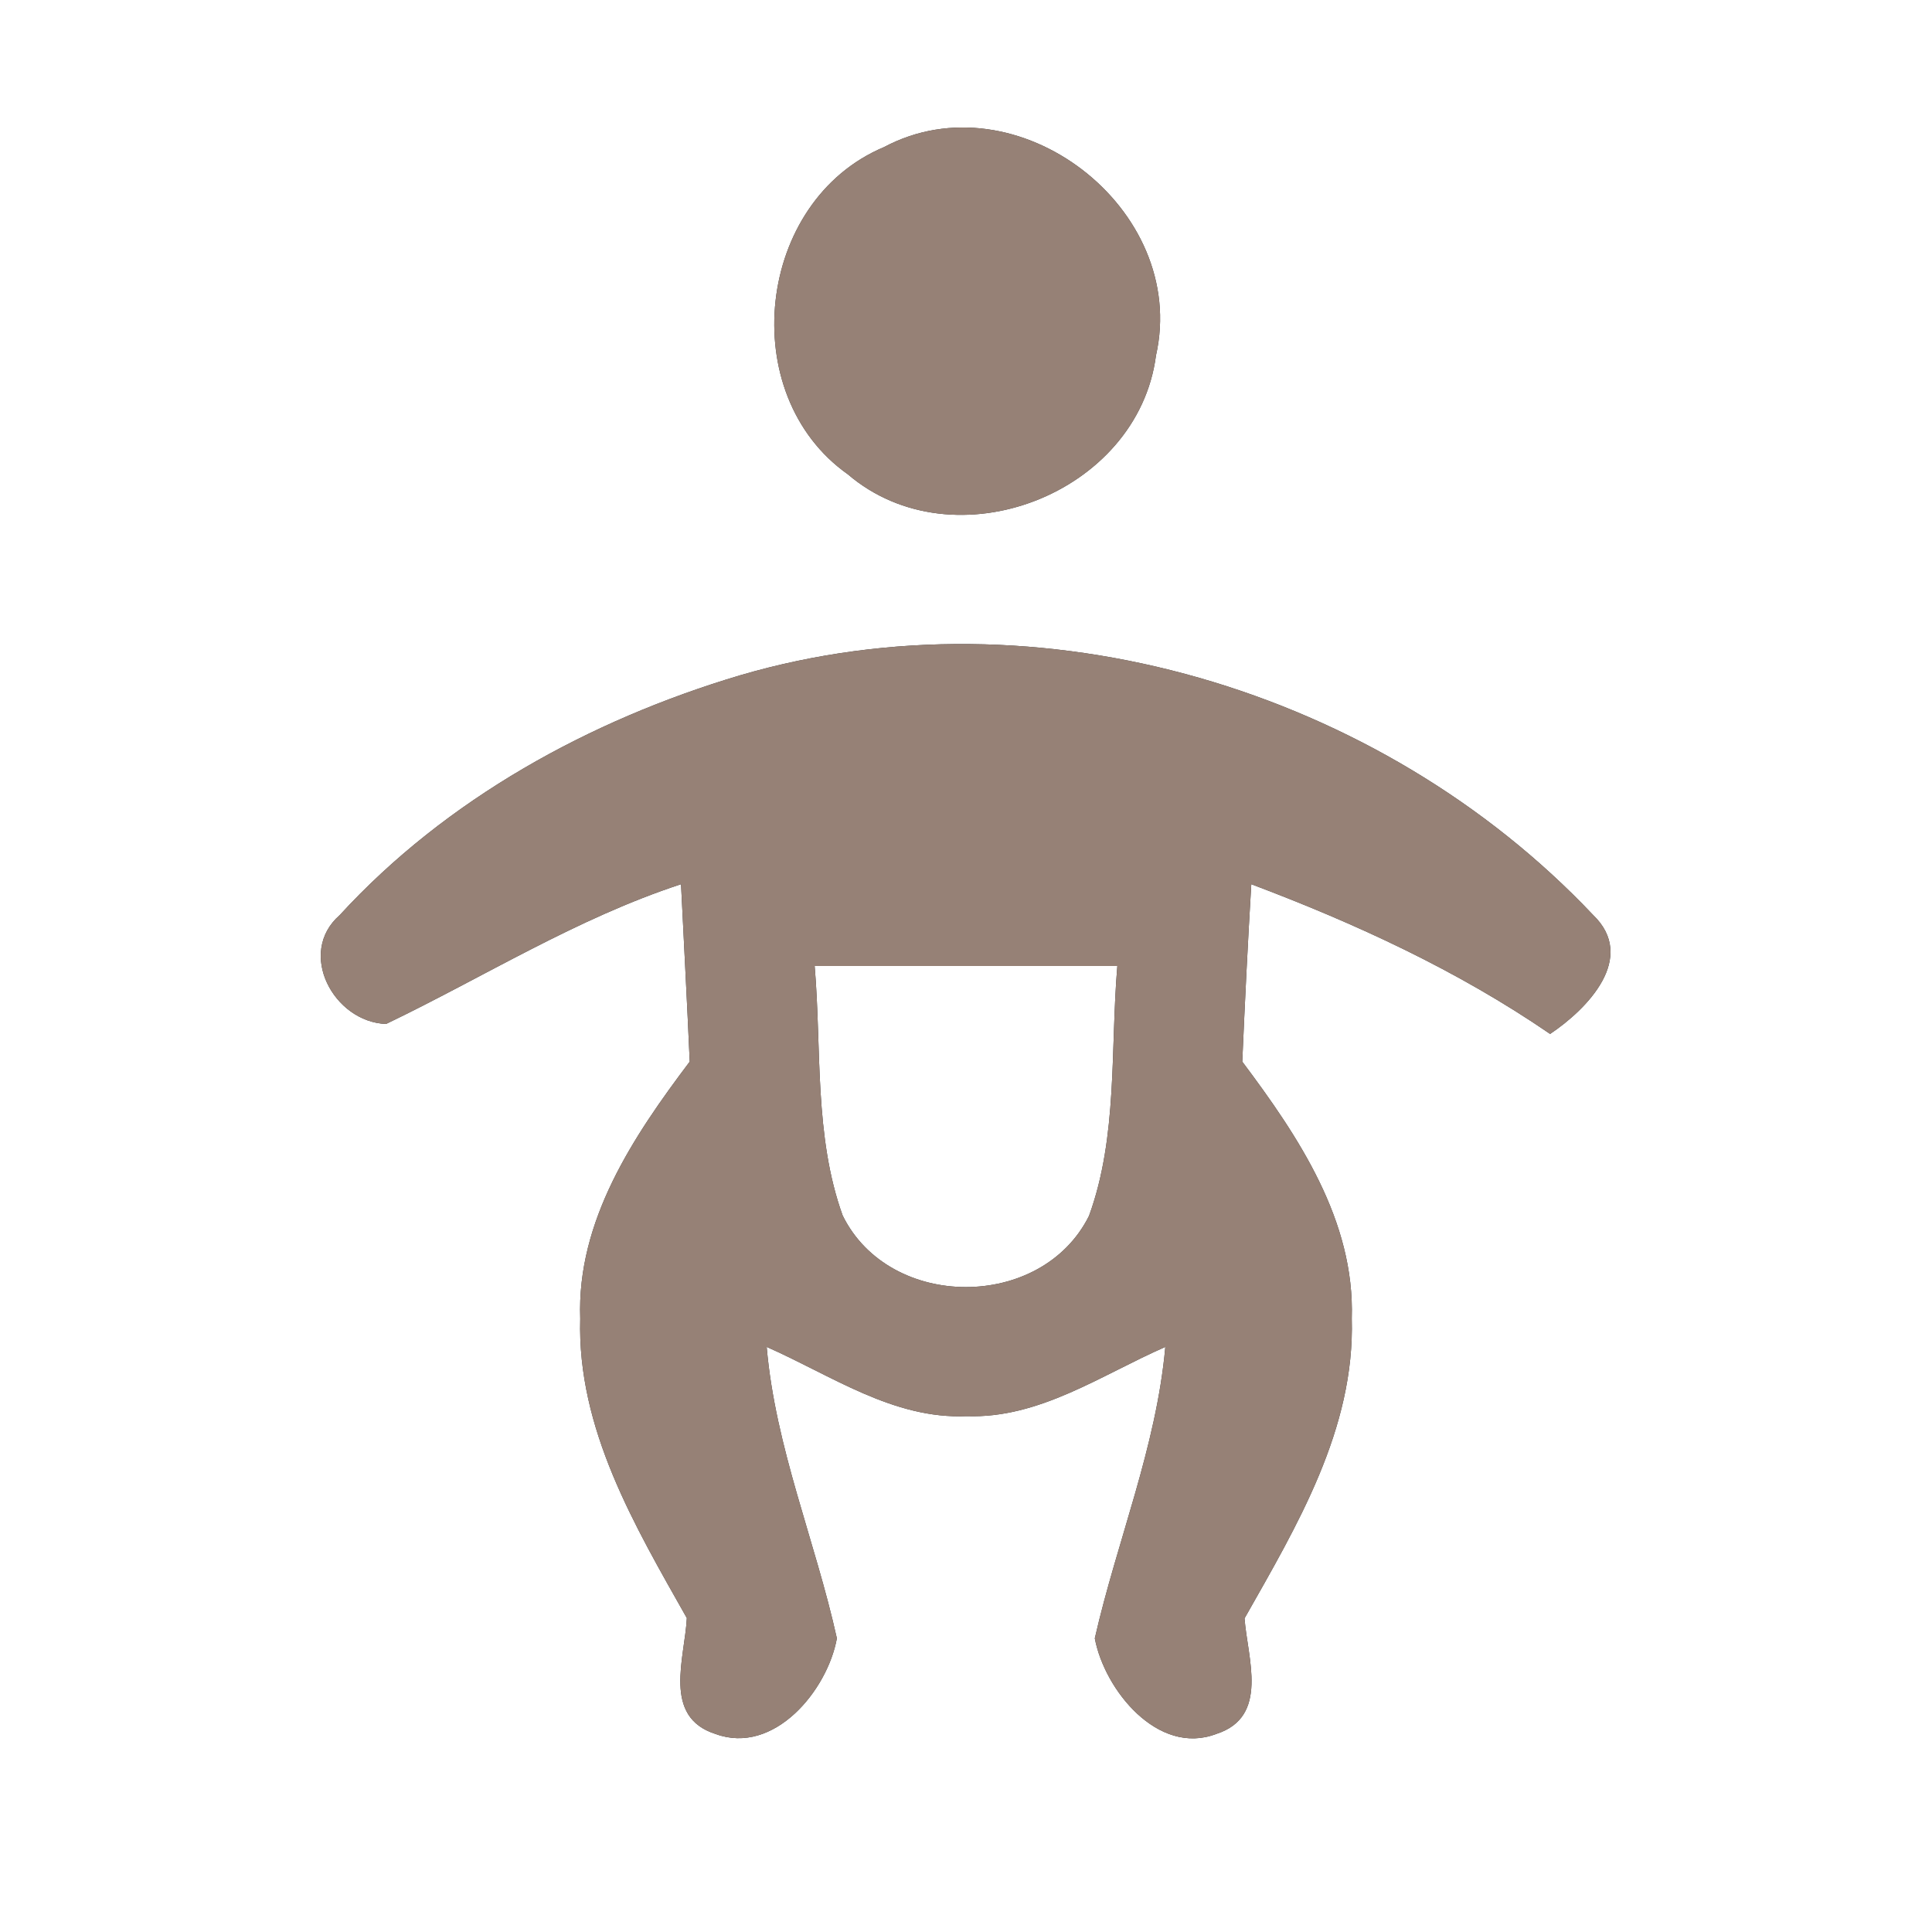 <?xml version="1.0" encoding="UTF-8" ?>
<!DOCTYPE svg PUBLIC "-//W3C//DTD SVG 1.1//EN" "http://www.w3.org/Graphics/SVG/1.1/DTD/svg11.dtd">
<svg width="60pt" height="60pt" viewBox="0 0 60 60" version="1.1" xmlns="http://www.w3.org/2000/svg">
<rect x="0" y="0" width="60" height="60" fill="#333333" stroke="none"/>
<g id="#ffffffff">
<path fill="#ffffff" opacity="1.00" d=" M 0.00 0.00 L 60.00 0.00 L 60.00 60.00 L 0.00 60.00 L 0.00 0.00 M 27.45 4.57 C 23.48 6.24 22.82 12.25 26.33 14.73 C 29.63 17.55 35.34 15.34 35.90 11.04 C 36.93 6.48 31.58 2.37 27.45 4.57 M 22.99 20.97 C 18.32 22.36 13.86 24.81 10.55 28.42 C 9.21 29.59 10.36 31.74 11.99 31.80 C 15.03 30.34 17.91 28.52 21.15 27.46 C 21.24 29.30 21.34 31.14 21.42 32.97 C 19.67 35.29 17.91 37.91 18.02 40.95 C 17.92 44.37 19.71 47.38 21.33 50.25 C 21.27 51.49 20.56 53.32 22.22 53.85 C 24.04 54.52 25.70 52.49 25.99 50.88 C 25.32 47.85 24.08 44.96 23.81 41.83 C 25.81 42.71 27.74 44.08 30.02 43.98 C 32.28 44.06 34.20 42.70 36.19 41.83 C 35.91 44.95 34.69 47.85 34.00 50.88 C 34.30 52.48 35.96 54.54 37.77 53.85 C 39.43 53.32 38.74 51.49 38.65 50.26 C 40.28 47.38 42.08 44.38 41.98 40.95 C 42.08 37.91 40.32 35.29 38.58 32.97 C 38.66 31.13 38.75 29.29 38.86 27.46 C 42.10 28.68 45.27 30.14 48.14 32.11 C 49.29 31.34 50.86 29.74 49.47 28.41 C 42.86 21.42 32.29 18.25 22.99 20.97 Z" />
<path fill="#ffffff" opacity="1.00" d=" M 25.30 30.00 C 28.43 30.00 31.57 30.00 34.70 30.00 C 34.48 32.58 34.72 35.29 33.82 37.76 C 32.35 40.71 27.63 40.71 26.17 37.75 C 25.28 35.28 25.52 32.58 25.30 30.00 Z" />
</g>
<g id="#000000ff">
<path fill="#968176" opacity="1.00" d=" M 27.45 4.57 C 31.58 2.37 36.93 6.48 35.90 11.04 C 35.34 15.34 29.63 17.55 26.33 14.73 C 22.82 12.25 23.48 6.24 27.45 4.57 Z" />
<path fill="#968176" opacity="1.00" d=" M 22.99 20.97 C 32.29 18.25 42.86 21.42 49.47 28.41 C 50.86 29.74 49.29 31.34 48.14 32.11 C 45.27 30.14 42.10 28.68 38.86 27.46 C 38.75 29.29 38.66 31.13 38.58 32.97 C 40.32 35.29 42.08 37.91 41.98 40.95 C 42.08 44.38 40.28 47.38 38.65 50.26 C 38.74 51.49 39.43 53.32 37.77 53.85 C 35.96 54.54 34.30 52.48 34.00 50.88 C 34.69 47.85 35.91 44.95 36.19 41.83 C 34.20 42.70 32.28 44.06 30.02 43.98 C 27.74 44.08 25.81 42.71 23.81 41.83 C 24.08 44.96 25.32 47.85 25.99 50.88 C 25.70 52.49 24.04 54.52 22.22 53.85 C 20.56 53.32 21.27 51.49 21.33 50.25 C 19.71 47.38 17.92 44.37 18.02 40.95 C 17.91 37.91 19.67 35.29 21.42 32.97 C 21.34 31.14 21.24 29.30 21.15 27.46 C 17.91 28.52 15.03 30.34 11.99 31.80 C 10.36 31.74 9.21 29.59 10.55 28.42 C 13.86 24.81 18.32 22.36 22.99 20.97 M 25.30 30.00 C 25.52 32.58 25.28 35.28 26.17 37.75 C 27.63 40.71 32.35 40.71 33.82 37.76 C 34.72 35.29 34.48 32.58 34.70 30.00 C 31.57 30.00 28.43 30.00 25.30 30.00 Z" />
</g>
</svg>
